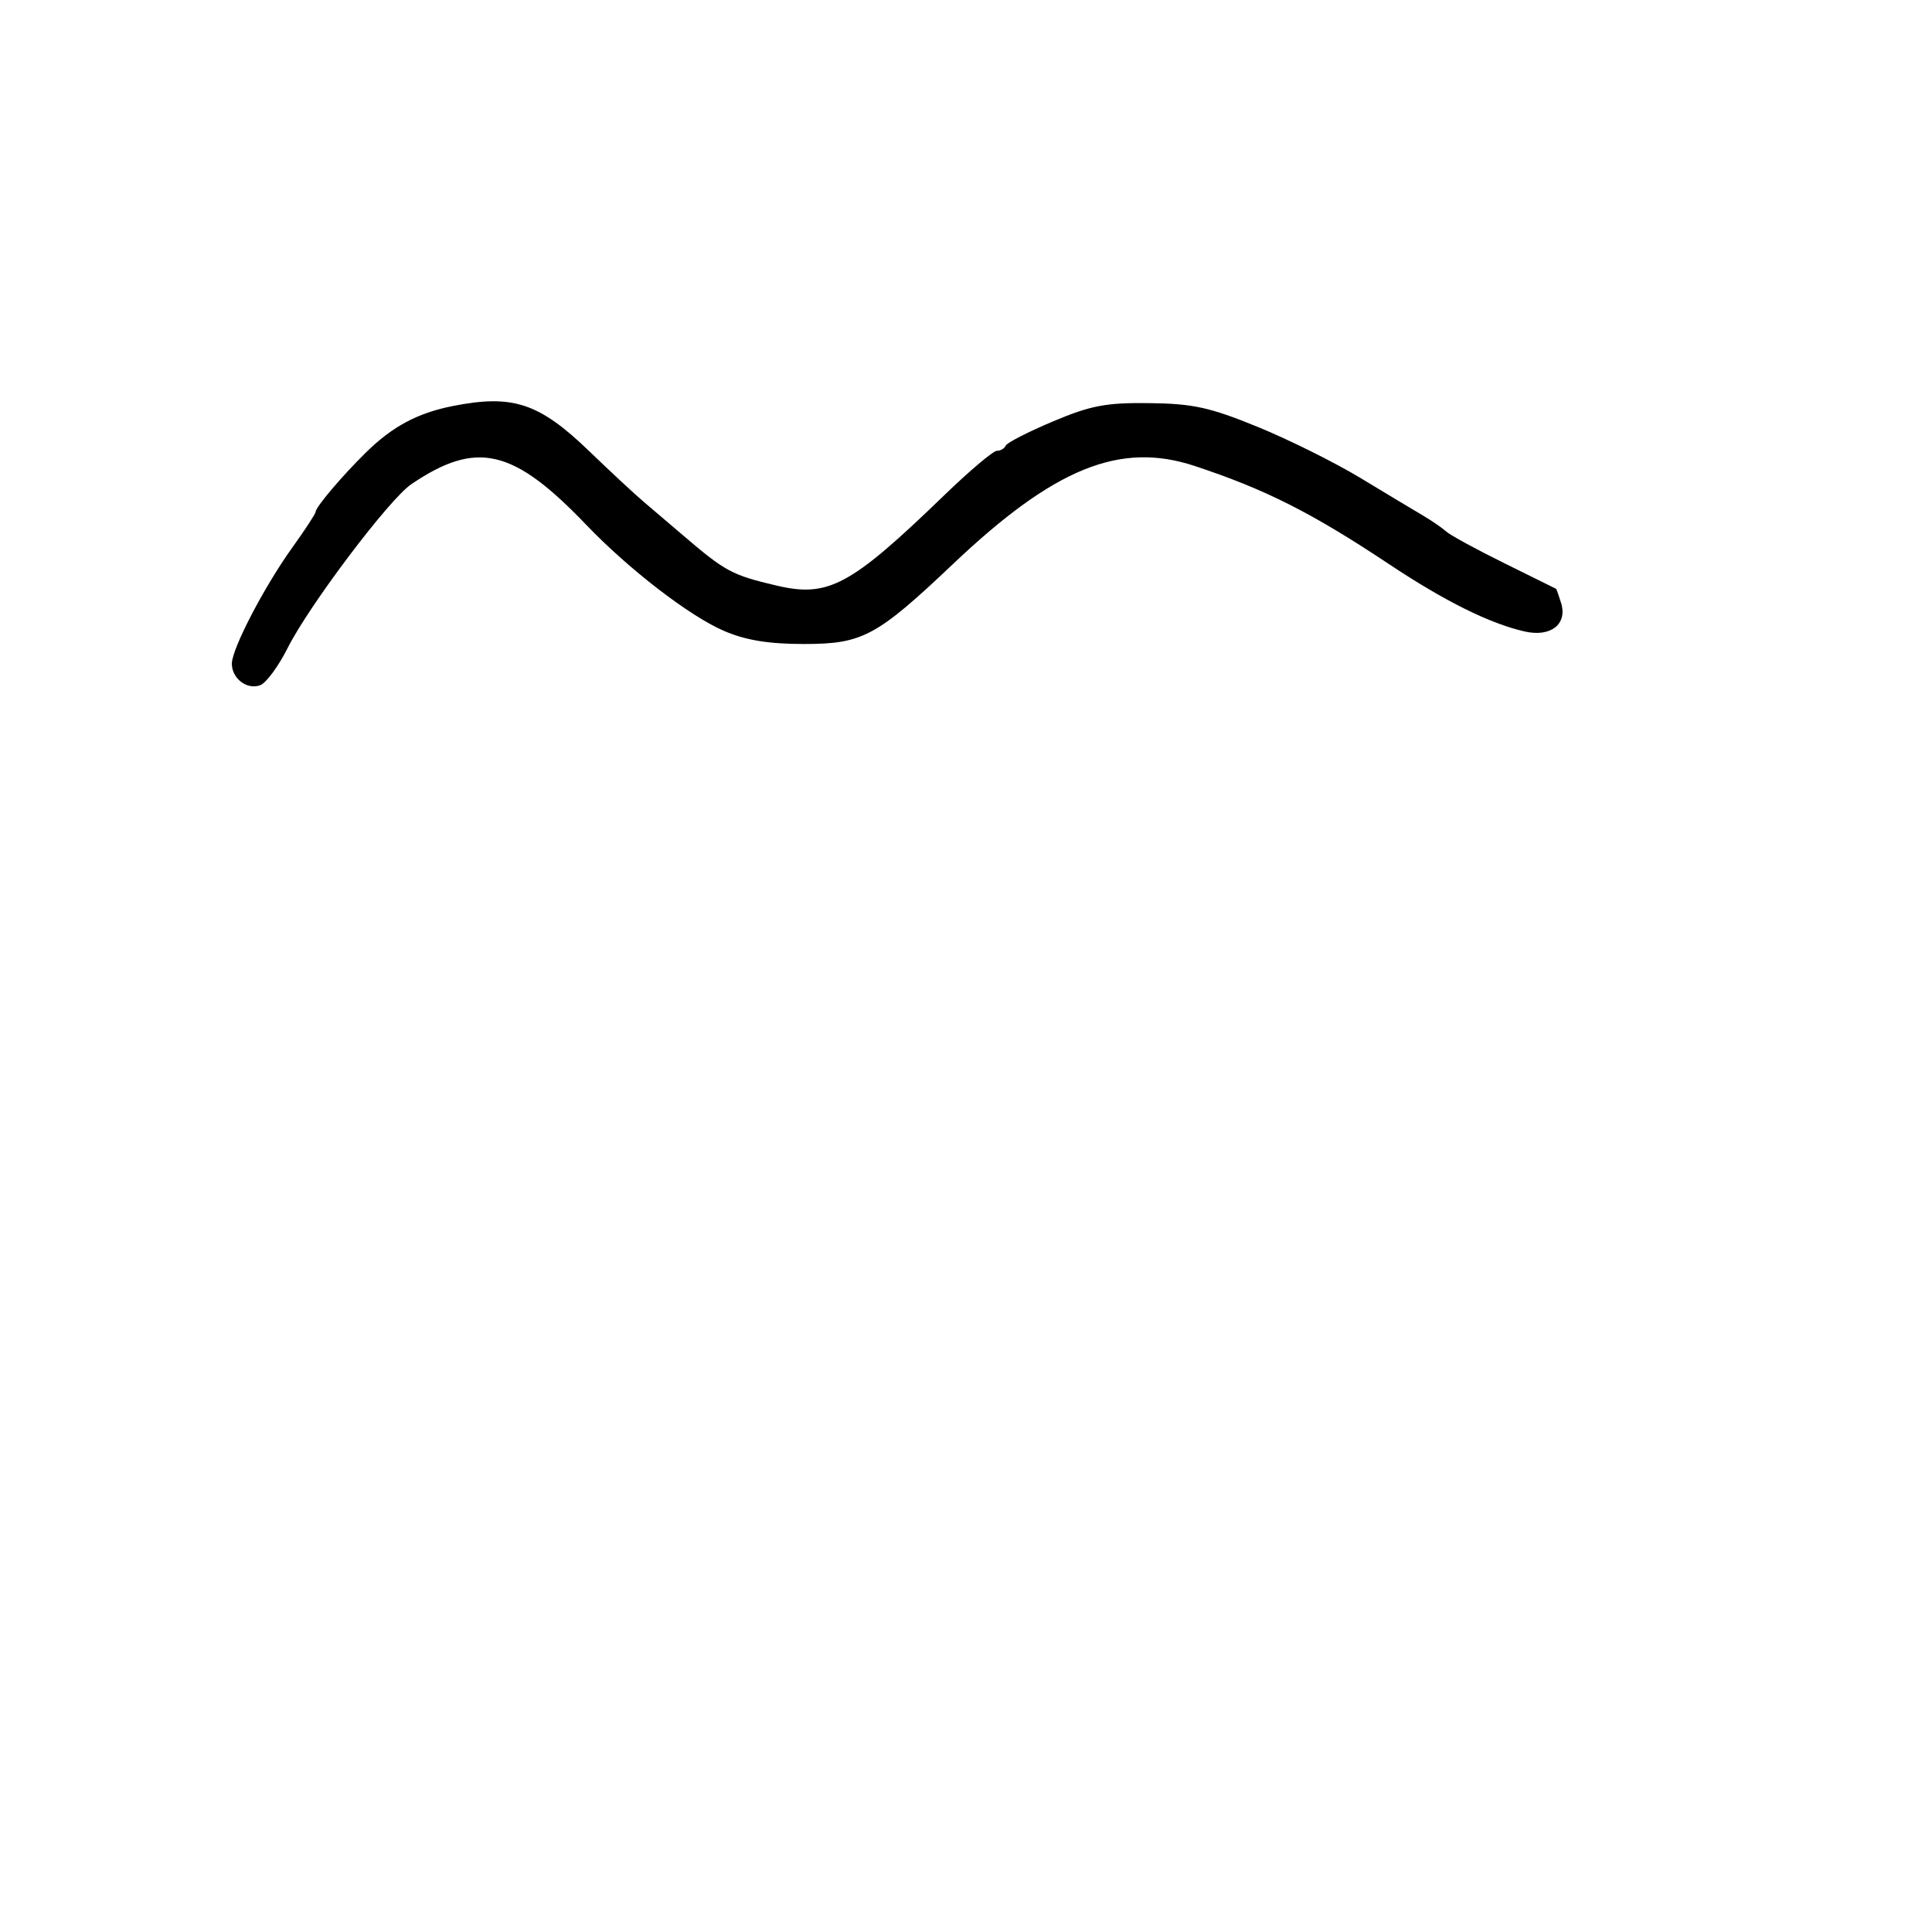 <svg xmlns="http://www.w3.org/2000/svg" width="300" height="300" viewBox="0 0 300 300" version="1.1">
	<path d="M 70.326 63.044 C 64.853 64.127, 60.950 66.209, 56.847 70.237 C 53.103 73.913, 49 78.758, 49 79.505 C 49 79.775, 47.383 82.246, 45.407 84.997 C 41.033 91.084, 36 100.750, 36 103.061 C 36 105.375, 38.385 107.173, 40.420 106.392 C 41.340 106.039, 43.250 103.444, 44.665 100.625 C 47.984 94.013, 60.439 77.508, 63.859 75.192 C 73.994 68.325, 79.678 69.639, 91 81.463 C 97.661 88.420, 107.091 95.682, 112.445 97.976 C 115.819 99.423, 119.358 100, 124.851 100 C 133.938 100, 136.119 98.827, 148.031 87.536 C 163.728 72.657, 173.921 68.526, 185.500 72.352 C 196.501 75.987, 203.693 79.620, 215.717 87.618 C 224.382 93.381, 231.339 96.831, 236.778 98.061 C 240.799 98.970, 243.415 96.919, 242.410 93.645 C 242.048 92.465, 241.695 91.468, 241.626 91.428 C 241.557 91.388, 237.947 89.603, 233.604 87.460 C 229.261 85.318, 225.194 83.100, 224.565 82.533 C 223.937 81.965, 222.315 80.849, 220.961 80.054 C 219.608 79.259, 215.250 76.641, 211.278 74.237 C 207.307 71.833, 200.107 68.252, 195.278 66.280 C 187.870 63.253, 185.249 62.679, 178.486 62.597 C 171.727 62.515, 169.377 62.961, 163.486 65.446 C 159.644 67.066, 156.350 68.753, 156.167 69.196 C 155.983 69.638, 155.367 70, 154.797 70 C 154.227 70, 150.552 73.102, 146.630 76.894 C 132.081 90.960, 128.641 92.817, 120.619 90.936 C 113.650 89.302, 112.622 88.749, 106 83.073 C 104.075 81.423, 101.375 79.123, 100 77.961 C 98.625 76.800, 94.784 73.231, 91.464 70.031 C 83.712 62.559, 79.621 61.207, 70.326 63.044" stroke="none" fill="black" fill-rule="evenodd"/>
</svg>